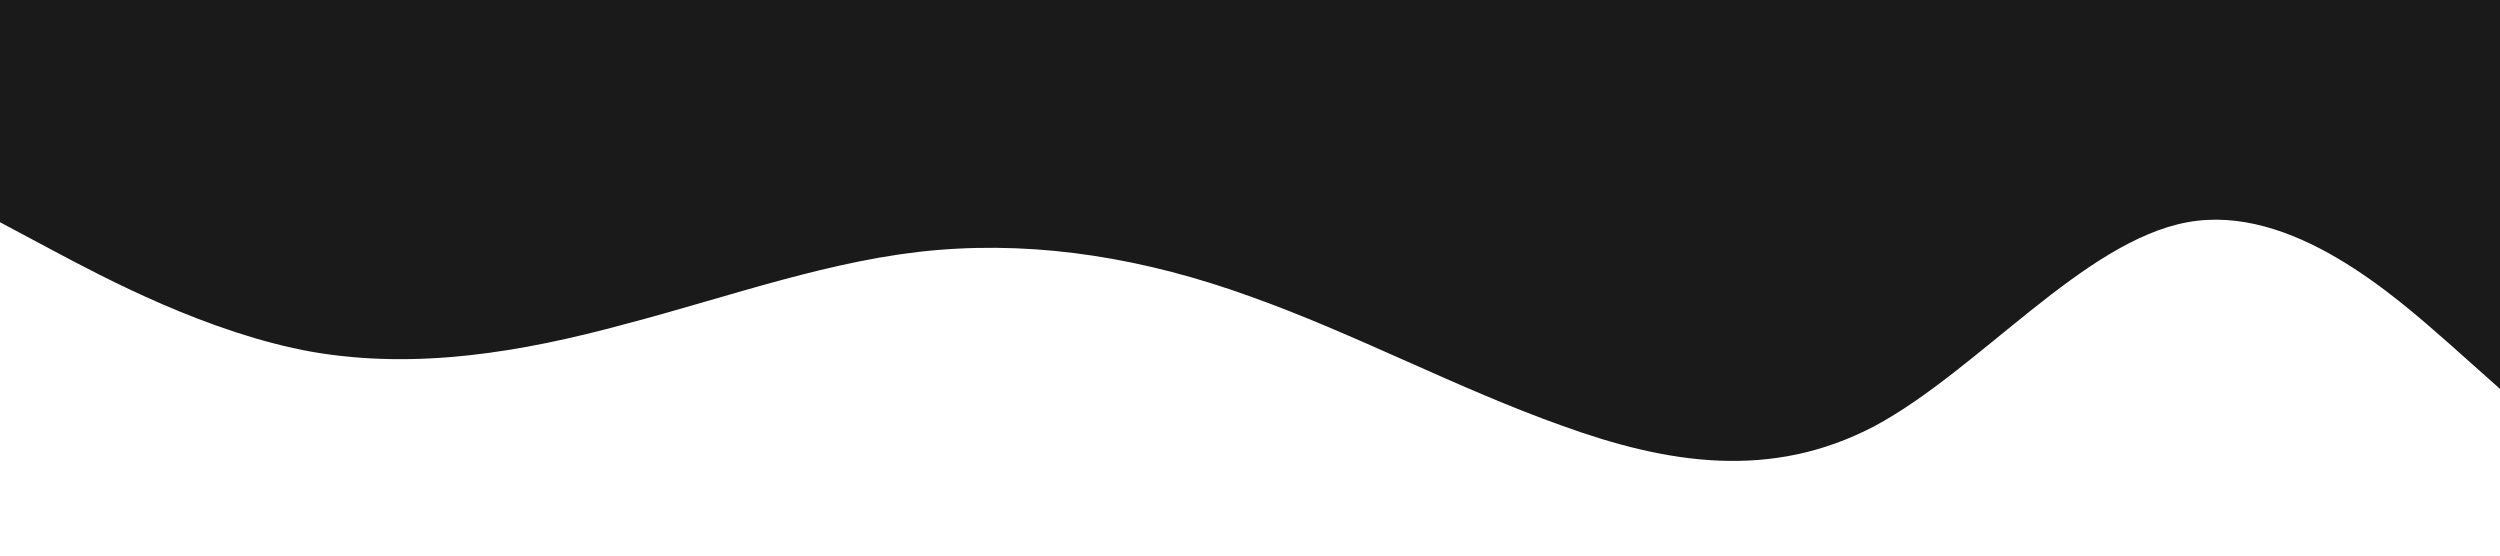 <svg xmlns="http://www.w3.org/2000/svg" viewBox="0 0 1440 320">
    <path fill="#1a1a1a" d="M0,128L30,144C60,160,120,192,180,202.7C240,213,300,203,360,186.7C420,171,480,149,540,144C600,139,660,149,720,170.7C780,192,840,224,900,245.3C960,267,1020,277,1080,245.3C1140,213,1200,139,1260,128C1320,117,1380,171,1410,197.3L1440,224L1440,0L1410,0C1380,0,1320,0,1260,0C1200,0,1140,0,1080,0C1020,0,960,0,900,0C840,0,780,0,720,0C660,0,600,0,540,0C480,0,420,0,360,0C300,0,240,0,180,0C120,0,60,0,30,0L0,0Z"></path>
</svg>